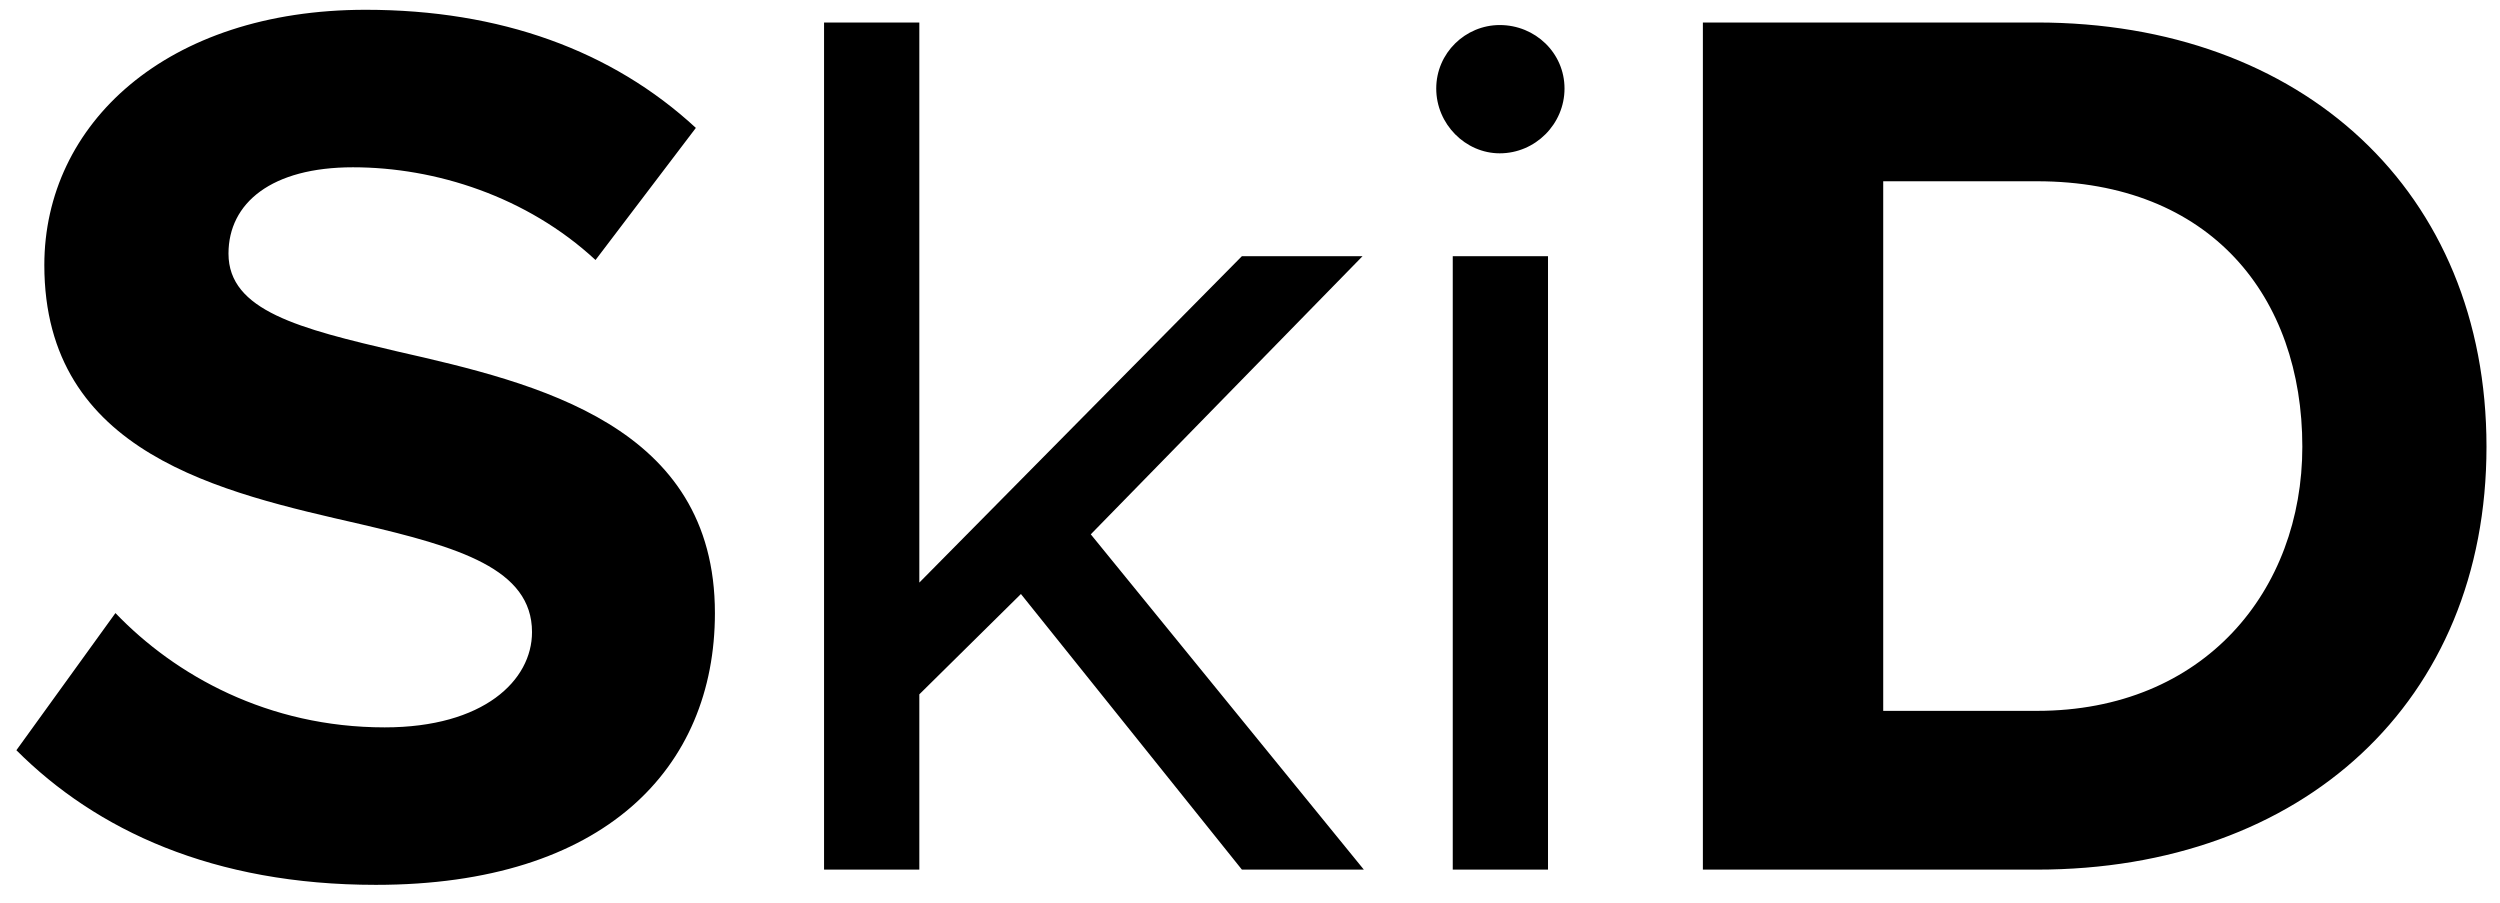 <svg width="119" height="43" viewBox="0 0 119 43" fill="none" xmlns="http://www.w3.org/2000/svg">
<path d="M0.78 35.711C4.588 39.52 10.15 42.119 17.889 42.119C28.77 42.119 34.03 36.558 34.03 29.182C34.03 20.235 25.566 18.24 18.916 16.729C14.261 15.64 10.876 14.794 10.876 12.073C10.876 9.655 12.931 7.963 16.8 7.963C20.73 7.963 25.083 9.353 28.347 12.376L33.123 6.088C29.133 2.401 23.813 0.466 17.405 0.466C7.913 0.466 2.11 5.907 2.11 12.618C2.11 21.625 10.573 23.439 17.163 24.95C21.818 26.038 25.324 27.066 25.324 30.089C25.324 32.386 23.027 34.623 18.312 34.623C12.75 34.623 8.337 32.144 5.495 29.182L0.78 35.711ZM59.115 41.394H64.919L51.921 25.434L64.858 12.194H59.115L43.76 27.731V1.071H39.225V41.394H43.76V33.051L48.596 28.275L59.115 41.394ZM71.388 7.298C73.08 7.298 74.471 5.907 74.471 4.214C74.471 2.522 73.08 1.192 71.388 1.192C69.755 1.192 68.365 2.522 68.365 4.214C68.365 5.907 69.755 7.298 71.388 7.298ZM69.151 41.394H73.685V12.194H69.151V41.394ZM81.057 41.394H96.956C109.591 41.394 118.357 33.414 118.357 21.263C118.357 9.111 109.591 1.071 96.956 1.071H81.057V41.394ZM89.641 33.837V8.628H96.956C105.239 8.628 109.591 14.129 109.591 21.263C109.591 28.094 104.936 33.837 96.956 33.837H89.641Z" fill="black"/>
</svg>
